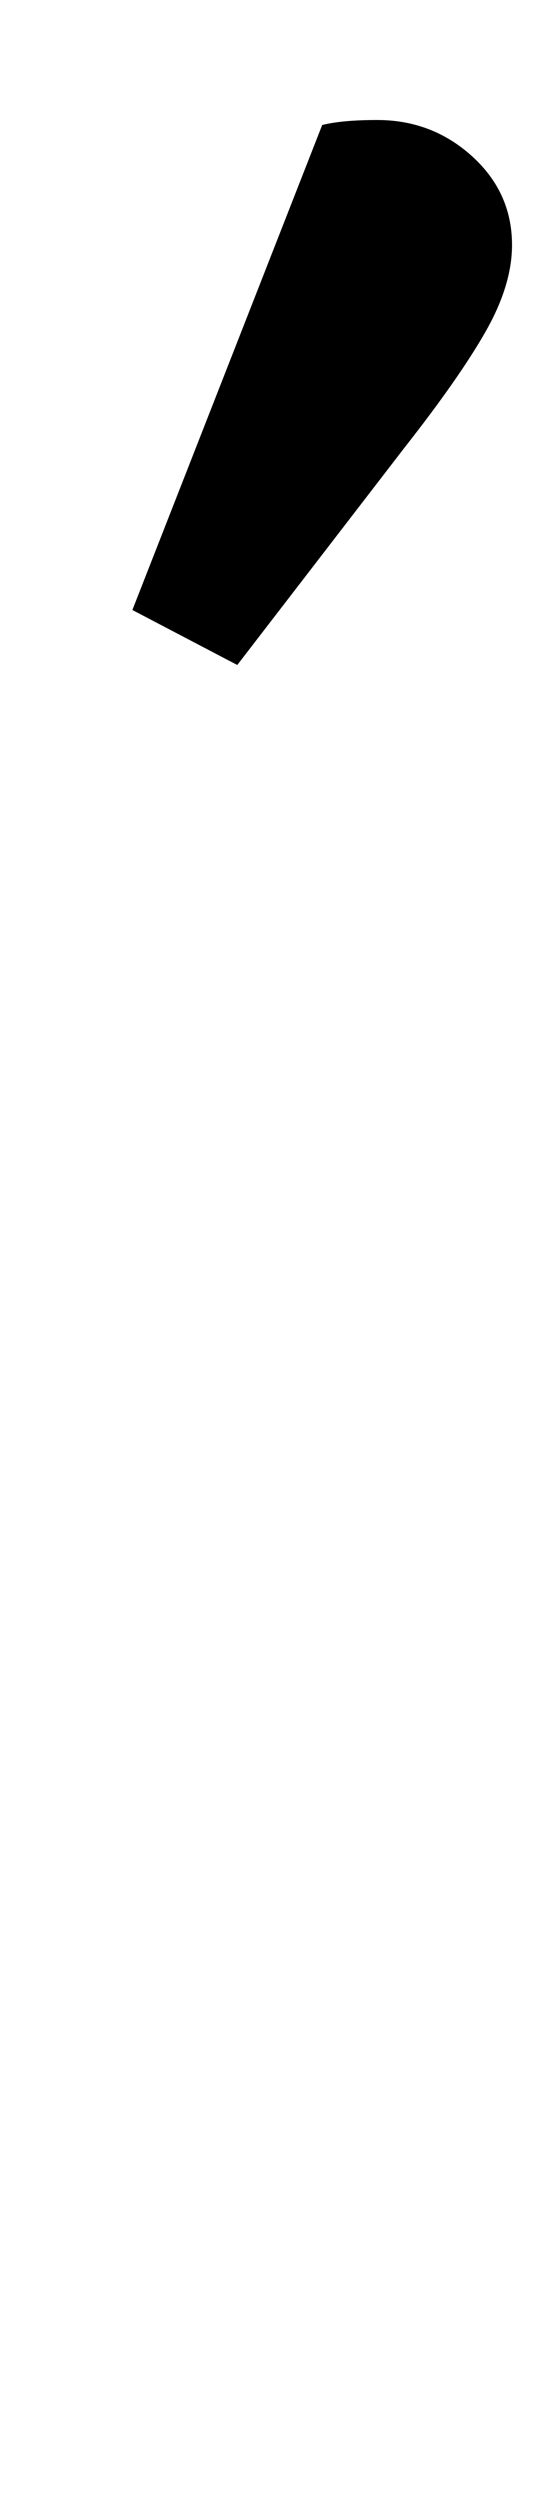 <?xml version="1.0" standalone="no"?>
<!DOCTYPE svg PUBLIC "-//W3C//DTD SVG 1.1//EN" "http://www.w3.org/Graphics/SVG/1.1/DTD/svg11.dtd" >
<svg xmlns="http://www.w3.org/2000/svg" xmlns:xlink="http://www.w3.org/1999/xlink" version="1.1" viewBox="-10 0 215 1000">
  <g transform="matrix(1 0 0 -1 0 800)">
   <path fill="currentColor"
d="M119 750q8 2 22 2q22 0 38 -14.5t16 -35.5q0 -16 -10.5 -34.5t-32.5 -46.5l-67 -87l-42 22z" />
  </g>

</svg>
